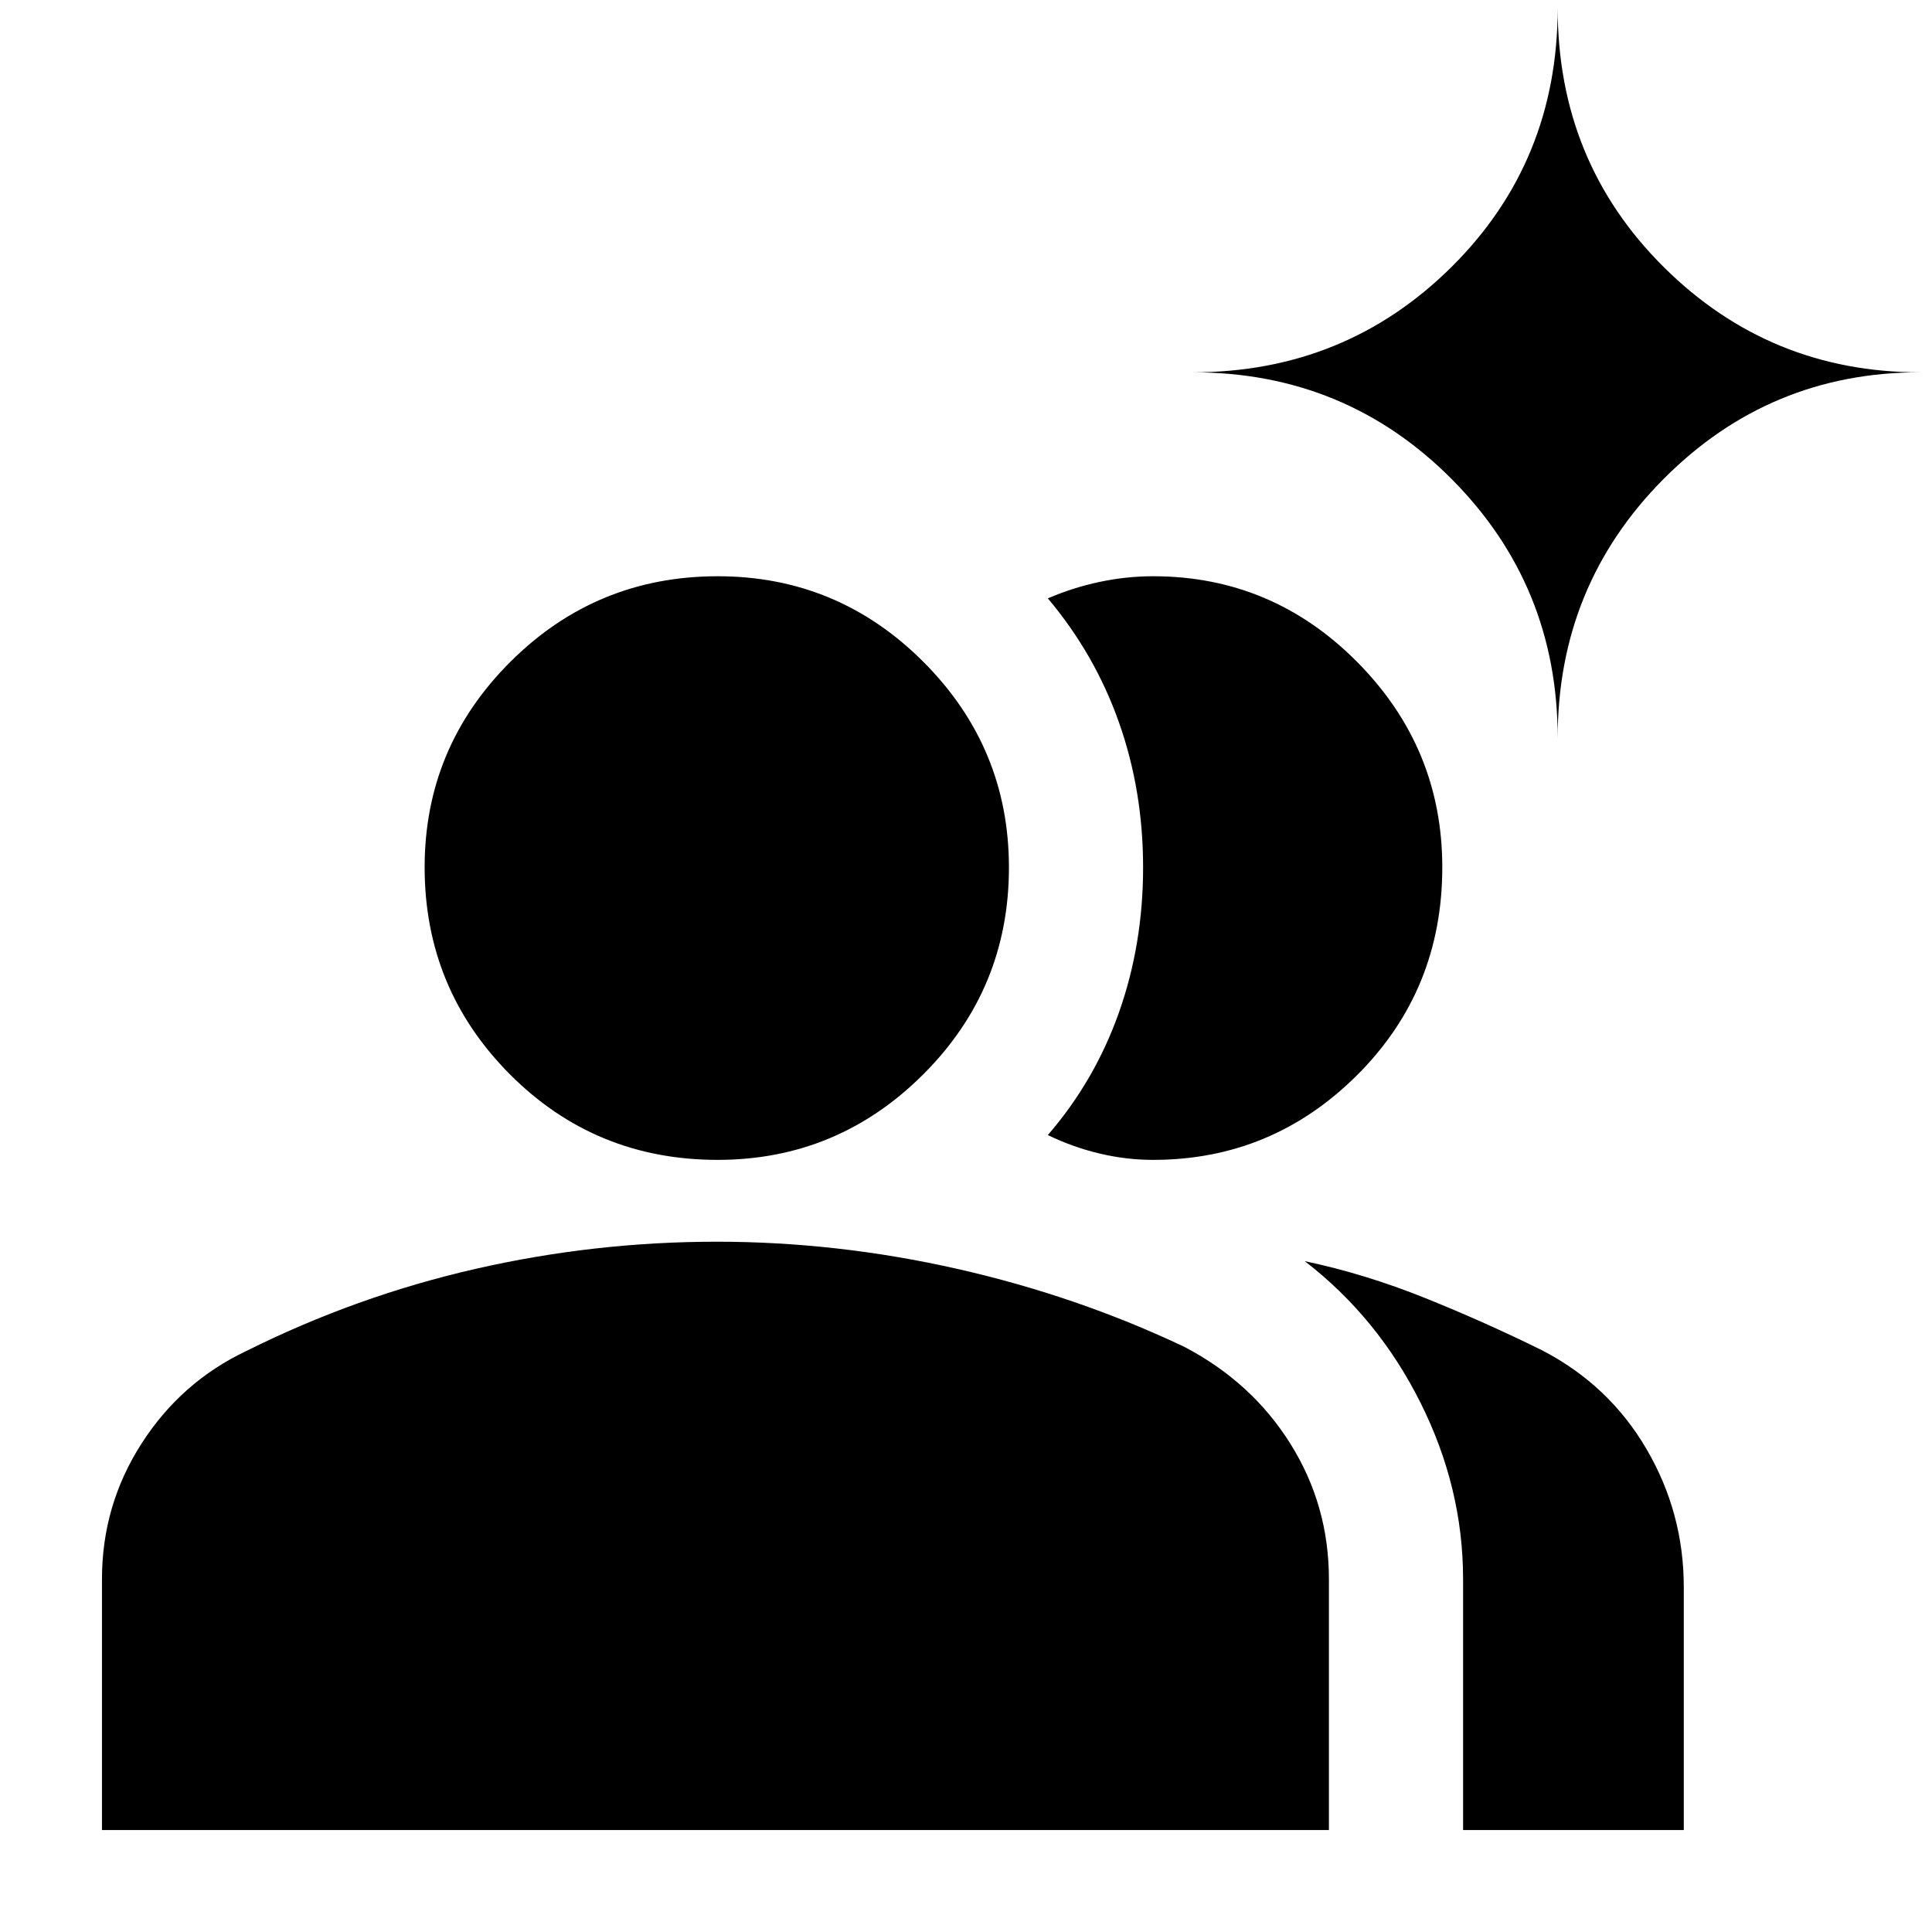 <svg xmlns="http://www.w3.org/2000/svg" height="40" viewBox="0 -960 960 960" width="40"><path d="M50.667-50.667v-124.666q0-36.744 19.667-67.372 19.666-30.628 52-45.961 54.832-27.346 113.966-40.84 59.133-13.493 119.801-13.493 59.909 0 119.571 13.5 59.661 13.5 112.995 38.833 33.446 17.555 52.556 48.106 19.11 30.551 19.11 67.227v124.666H50.667Zm676.332 0v-124.666q0-45.359-21.166-87.679-21.167-42.321-57.5-70.321 30 6.334 59.833 18.334 29.834 12 58.167 26 33.188 17.237 51.761 48.951 18.572 31.713 18.572 68.699v120.682H726.999ZM356.573-383.666q-60.906 0-103.239-42.547-42.333-42.547-42.333-102.834 0-59.619 42.622-102.119 42.623-42.5 103-42.5 59.71 0 102.21 42.547 42.5 42.547 42.5 102.167 0 60.286-42.561 102.786t-102.199 42.5Zm360.093-145.38q0 61.047-42.272 103.213-42.271 42.167-101.395 42.167-13.381 0-26.69-3.167Q533-390 520.666-396q23.333-27 35.333-60.904t12-72.095q0-38.13-12-72.065-12-33.935-35.333-61.602 12.334-5.333 25.643-8.166 13.309-2.834 26.69-2.834 59.124 0 101.395 42.62 42.272 42.619 42.272 102ZM774-593.333q0-75.75-52.764-128.709Q668.472-775 592.667-775q75.805 0 128.569-52.333Q774-879.666 774-955.999q0 76.333 52.666 128.666Q879.333-775 953.999-775q-74.666 0-127.333 52.958Q774-669.083 774-593.333Z"/></svg>